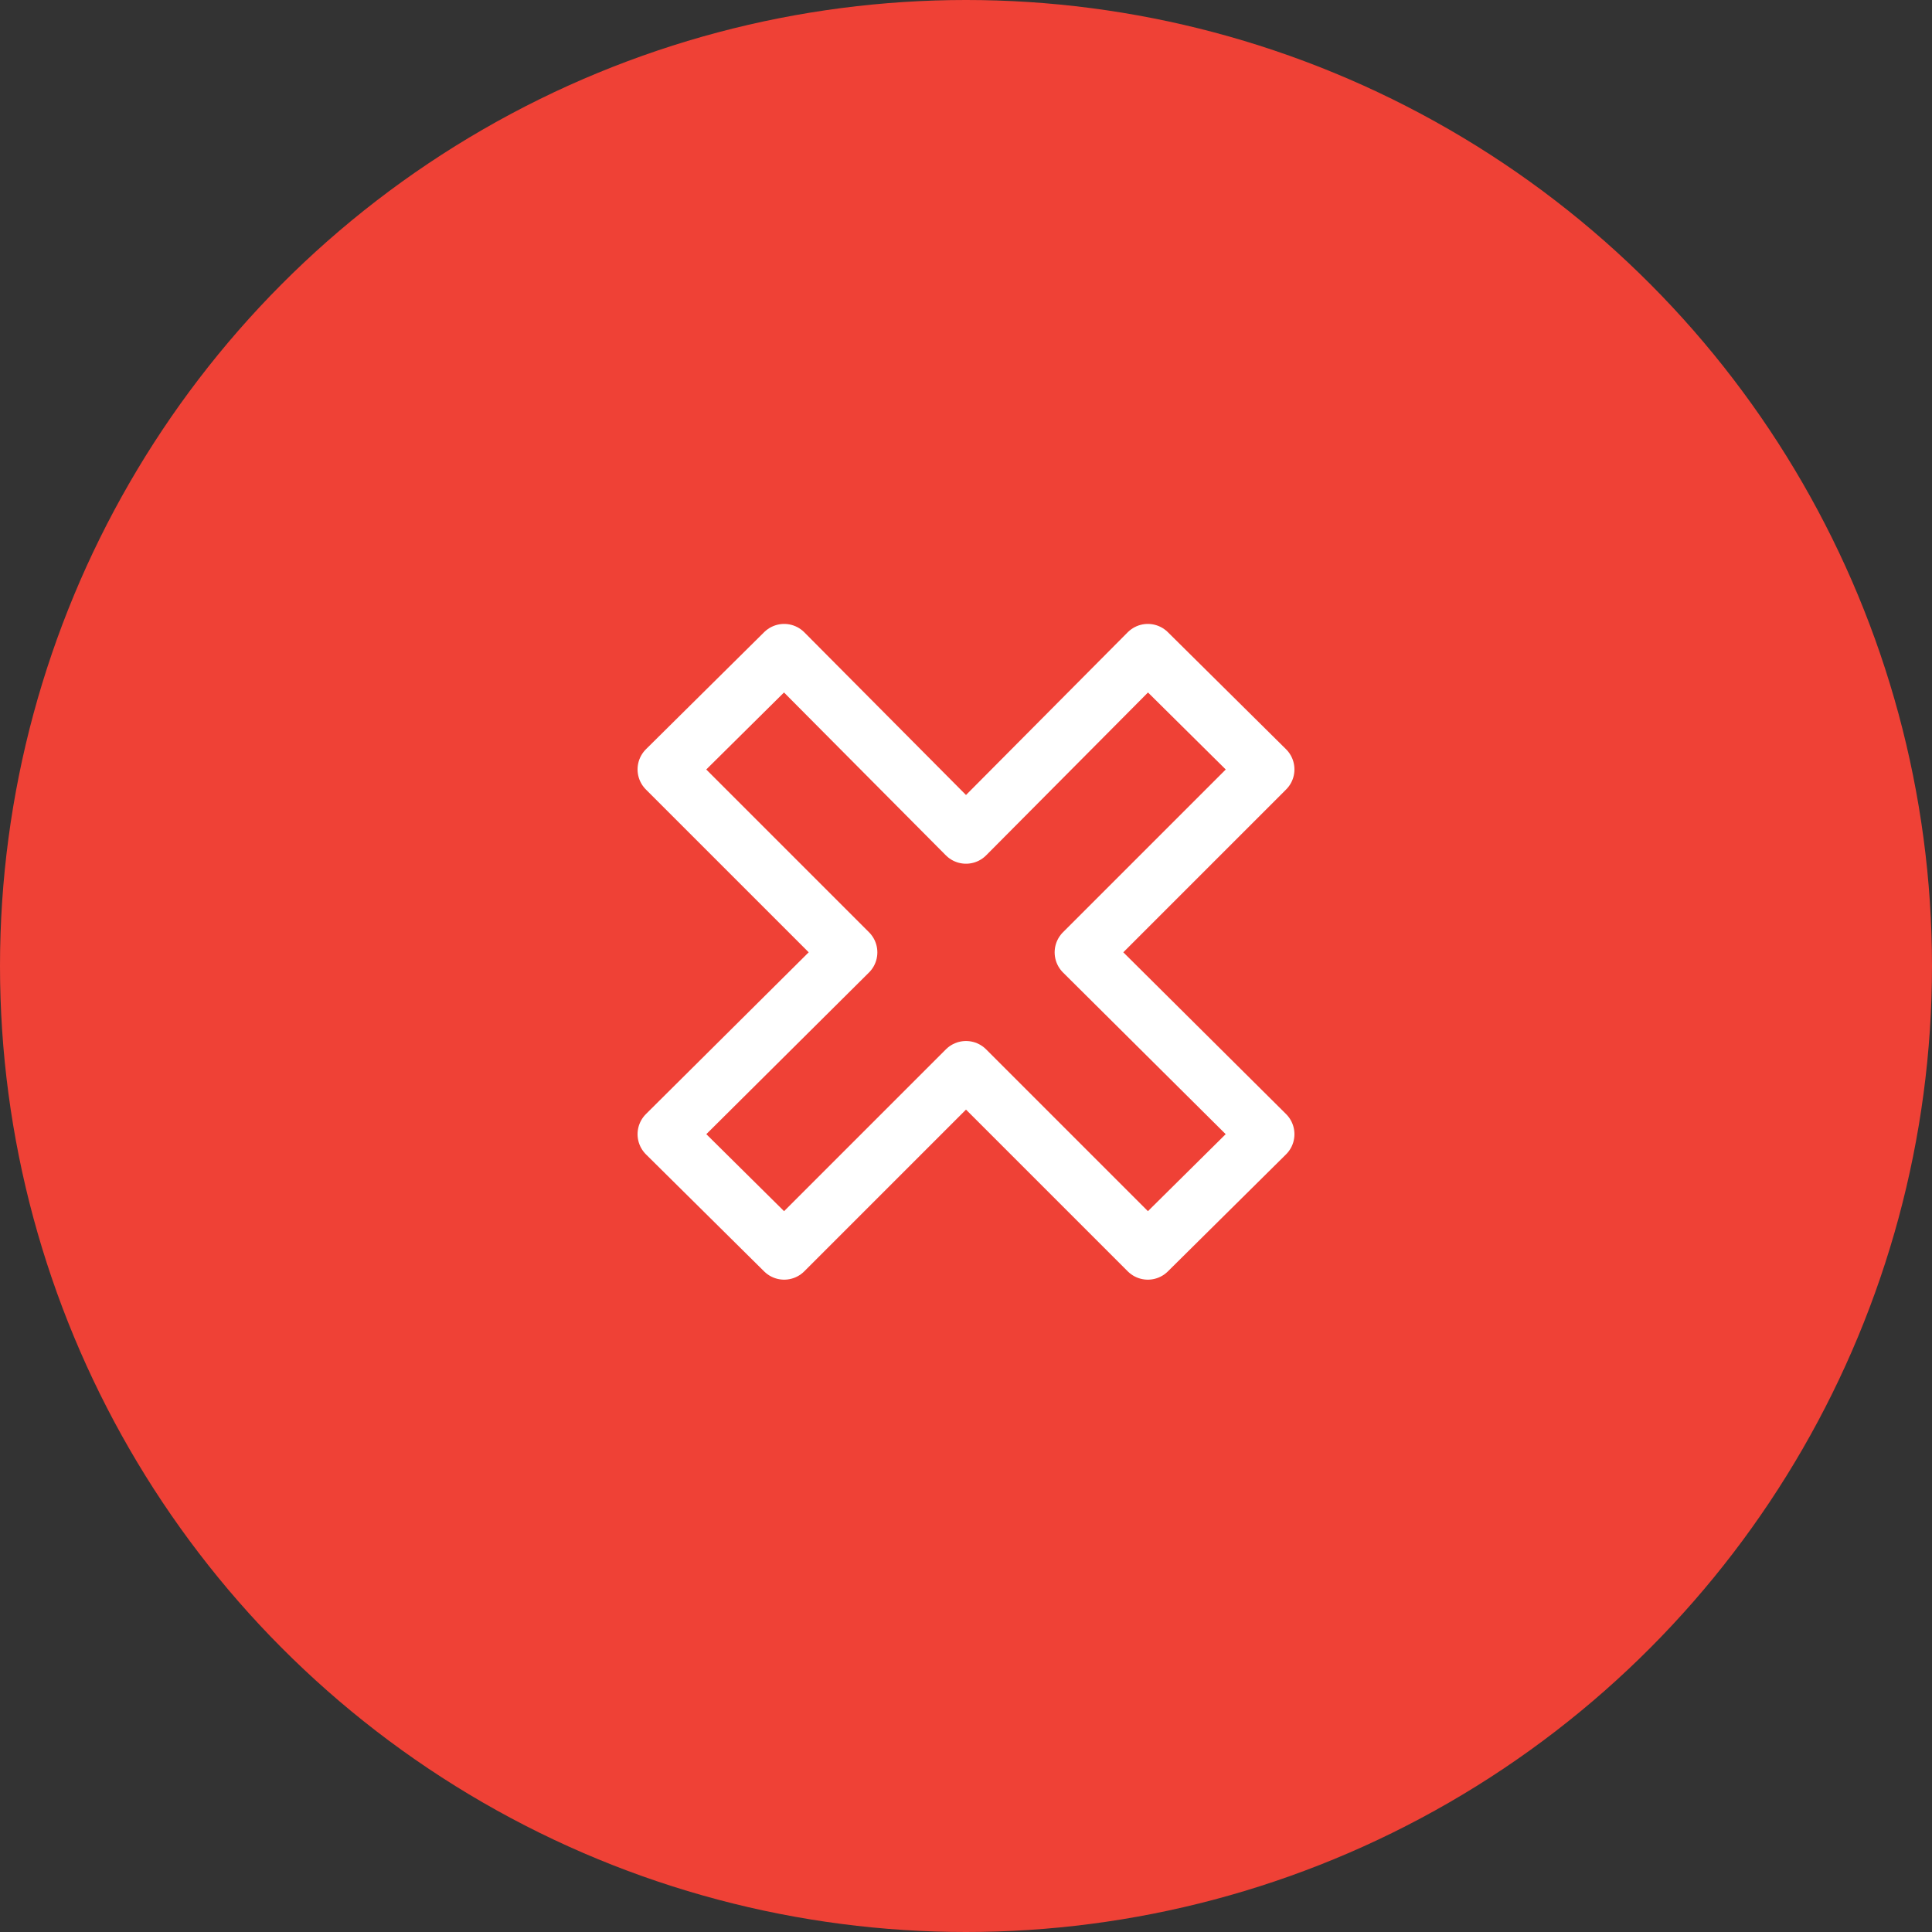 <?xml version="1.0" encoding="utf-8"?>
<!-- Generator: Adobe Illustrator 23.0.1, SVG Export Plug-In . SVG Version: 6.00 Build 0)  -->
<svg version="1.1" id="Layer_1" xmlns="http://www.w3.org/2000/svg" xmlns:xlink="http://www.w3.org/1999/xlink" x="0px" y="0px"
	 viewBox="0 0 17 17" style="enable-background:new 0 0 17 17;" xml:space="preserve">
<rect x="0" y="0" width="17" height="17" fill="#333333" stroke="none"/>
<style type="text/css">
	.st0{fill:#EF4136;}
	.st1{fill:none;stroke:#FFFFFF;stroke-width:0.5;stroke-linecap:round;stroke-linejoin:round;stroke-miterlimit:10;}
</style>
<circle class="st0" cx="8.5" cy="8.5" r="8.5"/>
<g>
	<polygon class="st1" points="7.47,8.38 5.86,9.98 6.9,11.01 8.5,9.41 10.1,11.01 11.14,9.98 9.53,8.38 11.14,6.77 10.1,5.74 
		8.5,7.35 6.9,5.74 5.86,6.77 	"/>
</g>
</svg>
